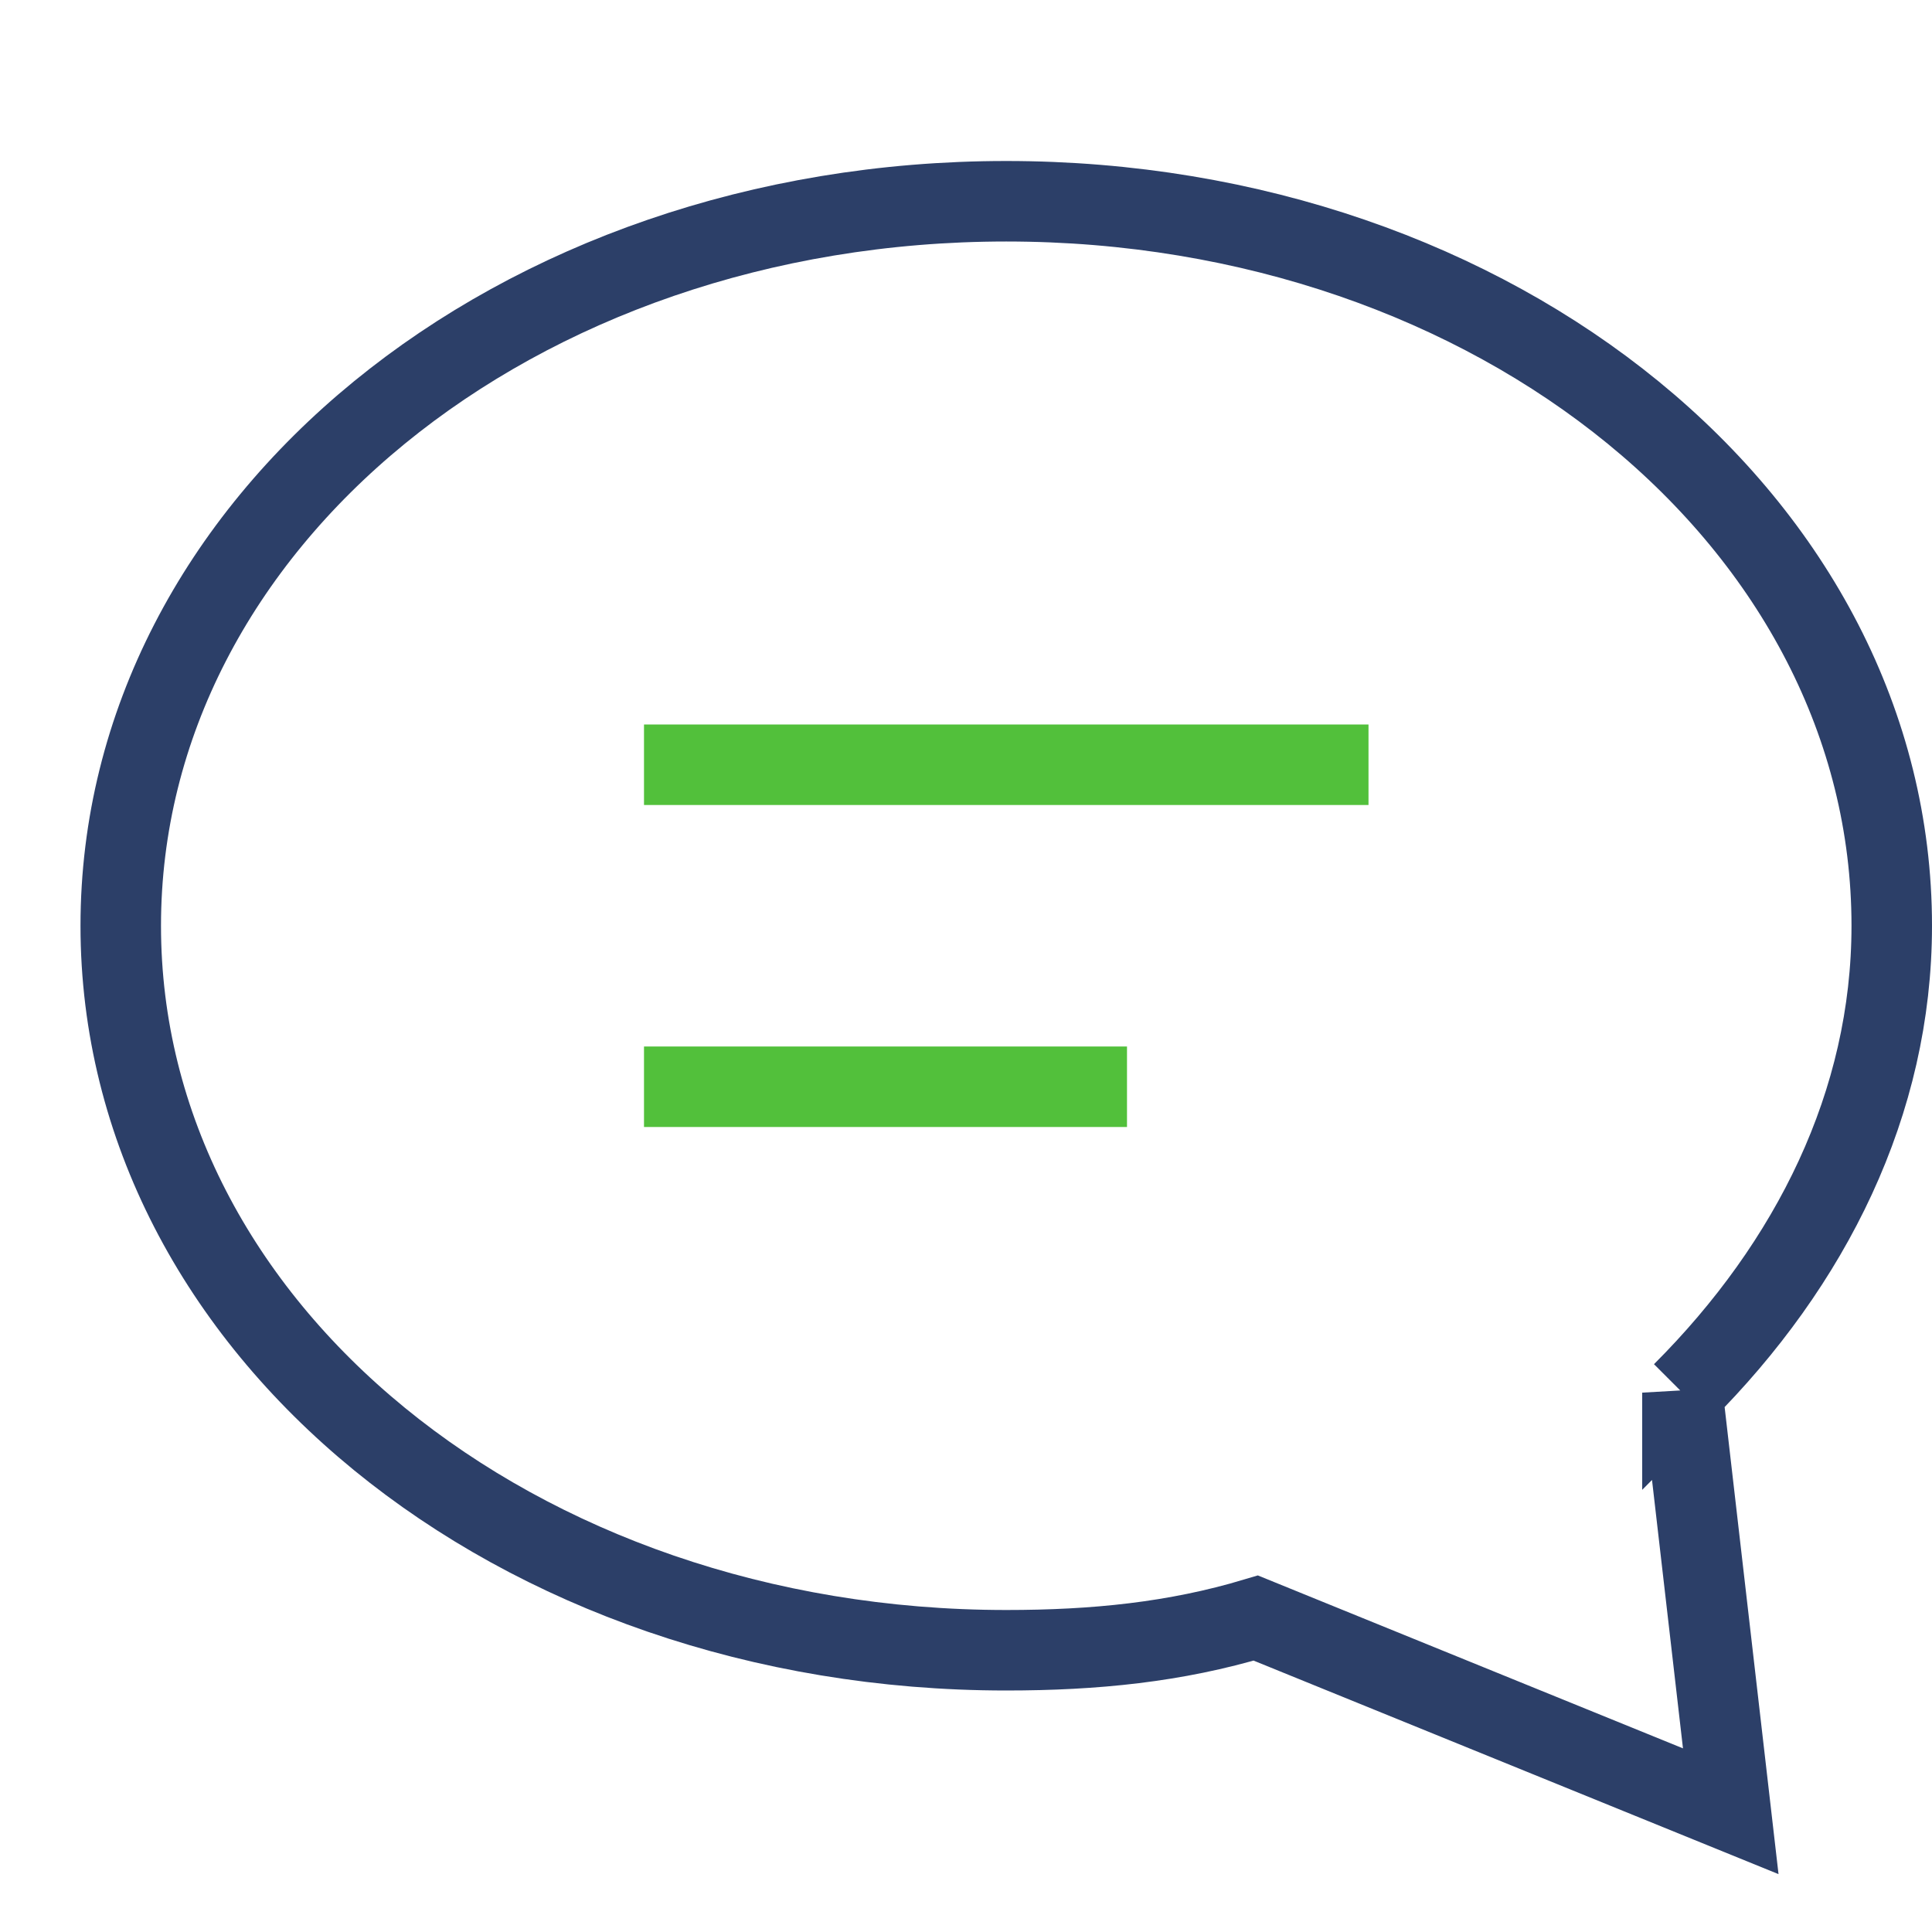 <svg xmlns="http://www.w3.org/2000/svg" width="24" height="24" viewBox="0 0 24 24"><g fill="none" stroke-linecap="square" stroke-miterlimit="10"><path stroke="#2c3f68" d="M20.9 17.3c1.6-1.6 2.6-3.6 2.6-5.8 0-5-4.9-9-11-9s-11 4-11 9 4.9 9 11 9c1.1 0 2.1-.1 3.1-.4l5.9 2.4-.6-5.2z"/><path data-color="color-2" stroke="#52c03b" d="M8.5 9.5h8M8.5 13.5h5"/></g></svg>